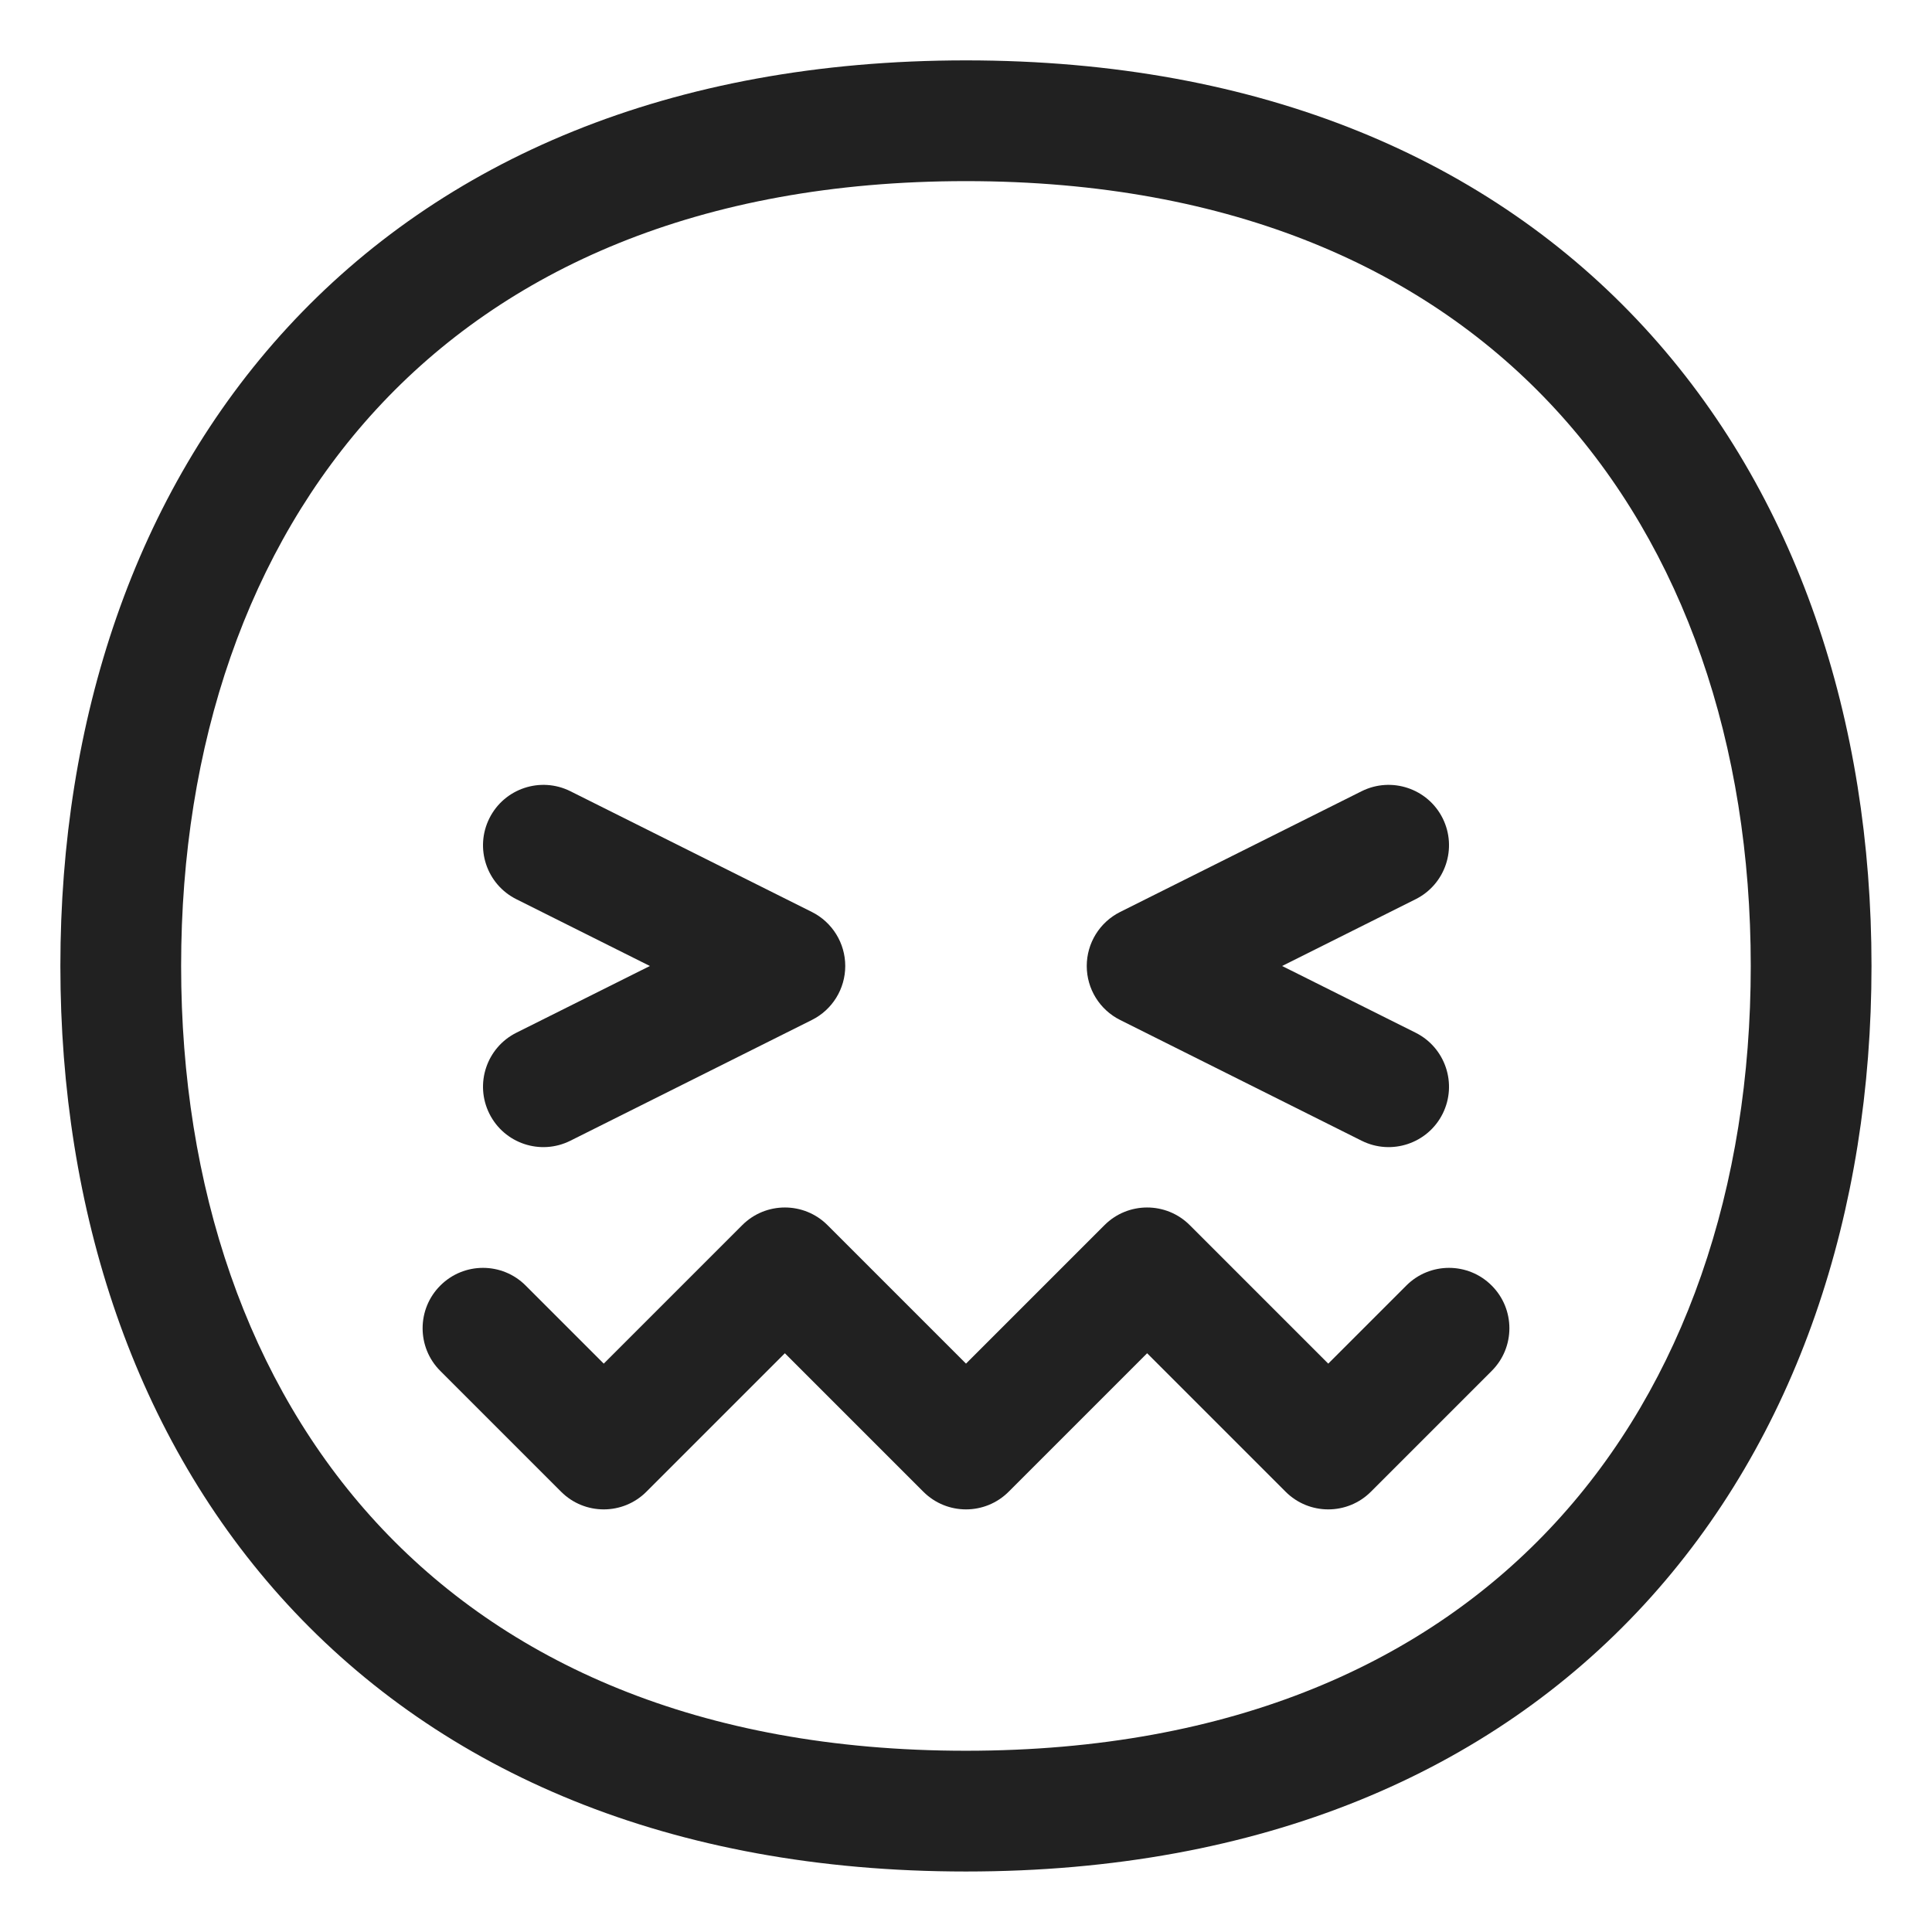 <svg viewBox="0 0 32 32" fill="none" xmlns="http://www.w3.org/2000/svg">
<path d="M9.447 13.105C8.953 12.859 8.353 13.059 8.106 13.553C7.859 14.047 8.059 14.647 8.553 14.894L10.764 16L8.553 17.105C8.059 17.352 7.859 17.953 8.106 18.447C8.353 18.941 8.953 19.141 9.447 18.894L13.447 16.894C13.786 16.725 14 16.379 14 16C14 15.621 13.786 15.275 13.447 15.105L9.447 13.105Z" fill="#212121"/>
<path d="M23.895 13.553C23.648 13.059 23.047 12.859 22.553 13.105L18.553 15.105C18.214 15.275 18 15.621 18 16C18 16.379 18.214 16.725 18.553 16.894L22.553 18.894C23.047 19.141 23.648 18.941 23.895 18.447C24.141 17.953 23.941 17.352 23.447 17.105L21.236 16L23.447 14.894C23.941 14.647 24.141 14.047 23.895 13.553Z" fill="#212121"/>
<path d="M12.293 20.293C12.683 19.902 13.317 19.902 13.707 20.293L16 22.586L18.293 20.293C18.683 19.902 19.317 19.902 19.707 20.293L22 22.586L23.293 21.293C23.683 20.902 24.317 20.902 24.707 21.293C25.098 21.683 25.098 22.317 24.707 22.707L22.707 24.707C22.317 25.098 21.683 25.098 21.293 24.707L19 22.414L16.707 24.707C16.317 25.098 15.683 25.098 15.293 24.707L13 22.414L10.707 24.707C10.317 25.098 9.683 25.098 9.293 24.707L7.293 22.707C6.902 22.317 6.902 21.683 7.293 21.293C7.683 20.902 8.317 20.902 8.707 21.293L10 22.586L12.293 20.293Z" fill="#212121"/>
<path d="M15.999 1C11.095 1 7.313 2.654 4.763 5.423C2.226 8.178 1 11.938 1 15.999C1 20.06 2.226 23.82 4.763 26.575C7.313 29.344 11.095 30.998 15.999 30.998C20.903 30.998 24.685 29.344 27.234 26.575C29.771 23.82 30.998 20.06 30.998 15.999C30.998 11.938 29.771 8.178 27.234 5.423C24.685 2.654 20.903 1 15.999 1ZM3 15.999C3 12.329 4.106 9.089 6.235 6.778C8.351 4.48 11.568 3 15.999 3C20.43 3 23.647 4.48 25.763 6.778C27.892 9.089 28.998 12.329 28.998 15.999C28.998 19.669 27.892 22.909 25.763 25.22C23.647 27.518 20.43 28.998 15.999 28.998C11.568 28.998 8.351 27.518 6.235 25.22C4.106 22.909 3 19.669 3 15.999Z" fill="#212121"/>
</svg>
